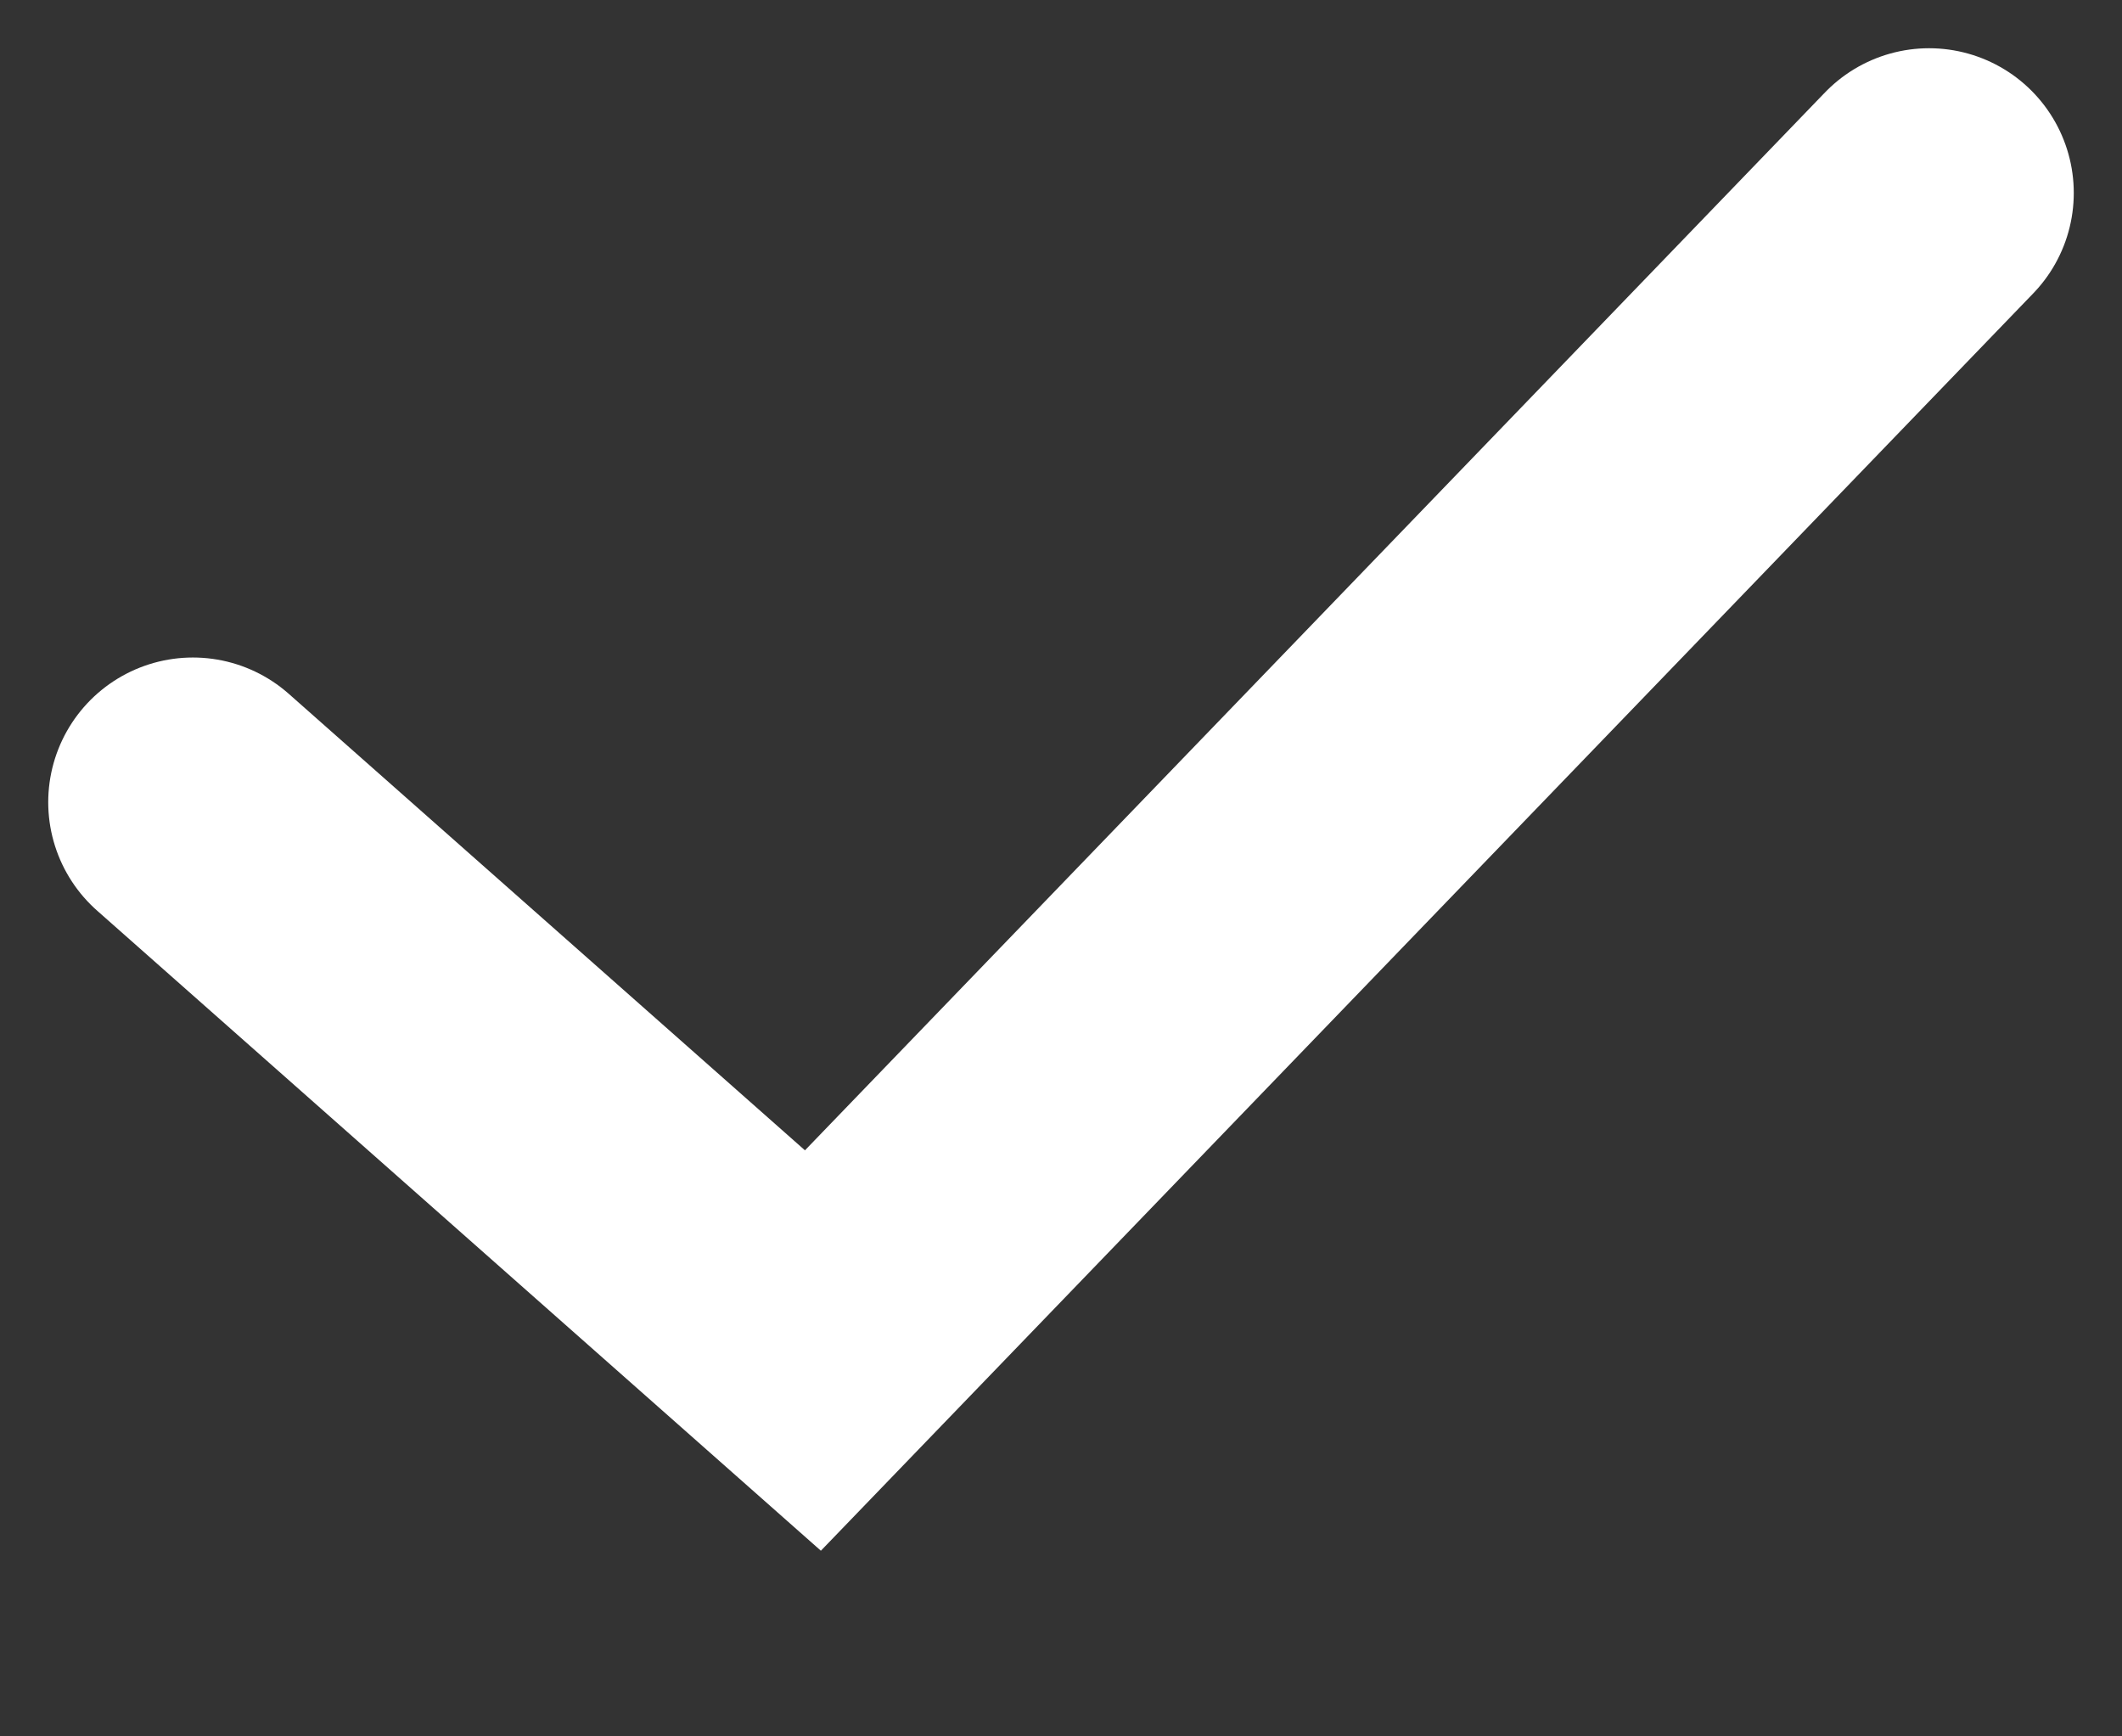 <svg width="11" height="9" viewBox="0 0 11 9" fill="none" xmlns="http://www.w3.org/2000/svg">
<rect x="0" y="0" width="11" height="9" fill="#333333" stroke="none"/>
<path d="M1 4.158L4.214 7L10 1" stroke="white" stroke-width="1.5" stroke-linecap="round"/>
</svg>

